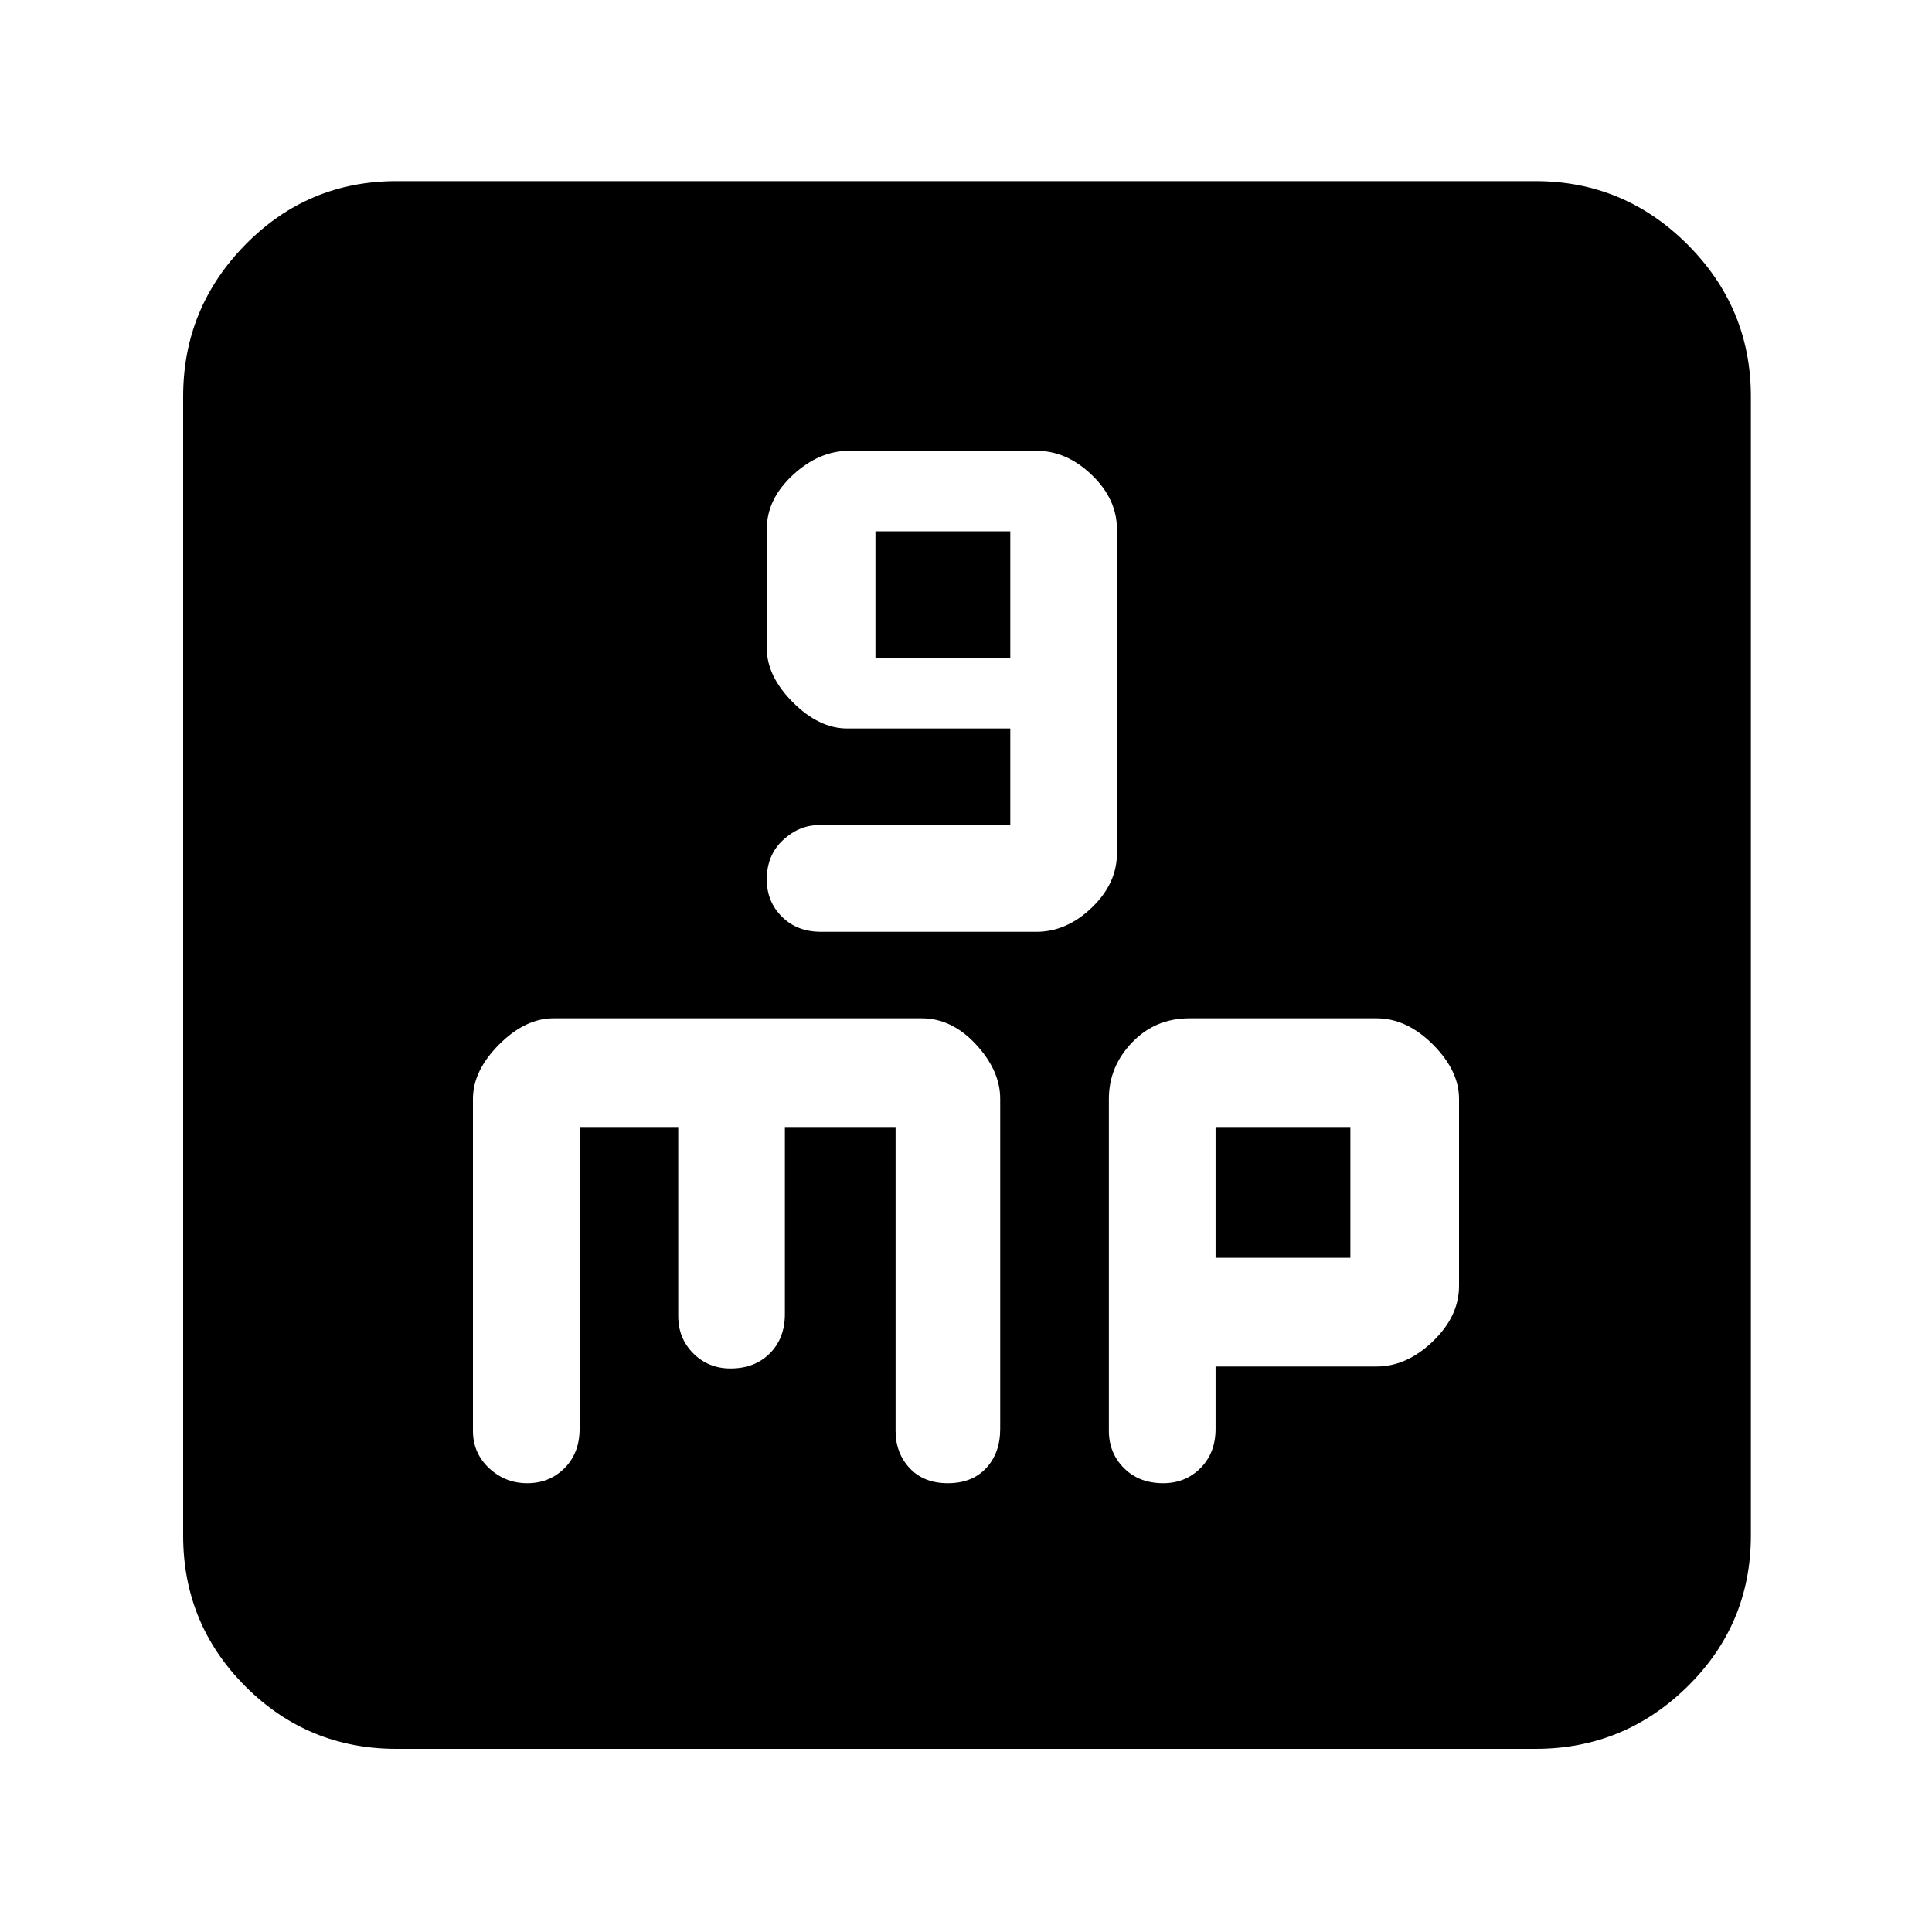 <svg xmlns="http://www.w3.org/2000/svg" height="40" width="40"><path d="M21.458 19.292q.625 0 1.146-.5.521-.5.521-1.125v-6.709q0-.625-.521-1.125t-1.146-.5h-3.875q-.625 0-1.166.5-.542.5-.542 1.125v2.459q0 .583.542 1.125.541.541 1.125.541h3.375v2h-3.959q-.416 0-.75.313-.333.312-.333.812 0 .459.313.771.312.313.812.313Zm-3.333-5.667V11h2.792v2.625ZM8.208 36.208q-1.833 0-3.125-1.291-1.291-1.292-1.291-3.125V8.208q0-1.833 1.291-3.146Q6.375 3.75 8.208 3.75h23.584q1.833 0 3.146 1.312 1.312 1.313 1.312 3.146v23.584q0 1.833-1.312 3.125-1.313 1.291-3.146 1.291Zm2.709-5.5q.458 0 .771-.312.312-.313.312-.813v-6.25h2.042v3.917q0 .458.312.771.313.312.771.312.5 0 .813-.312.312-.313.312-.813v-3.875h2.292v6.292q0 .458.291.771.292.312.792.312t.792-.312q.291-.313.291-.813V22.75q0-.583-.5-1.125t-1.125-.542h-7.625q-.583 0-1.125.542-.541.542-.541 1.125v6.875q0 .458.333.771.333.312.792.312Zm13.166 0q.459 0 .771-.312.313-.313.313-.813v-1.291H28.5q.625 0 1.167-.521.541-.521.541-1.146V22.75q0-.583-.541-1.125-.542-.542-1.167-.542h-3.875q-.708 0-1.187.5-.48.5-.48 1.167v6.875q0 .458.313.771.312.312.812.312Zm1.084-7.375h2.791v2.709h-2.791Z"/></svg>